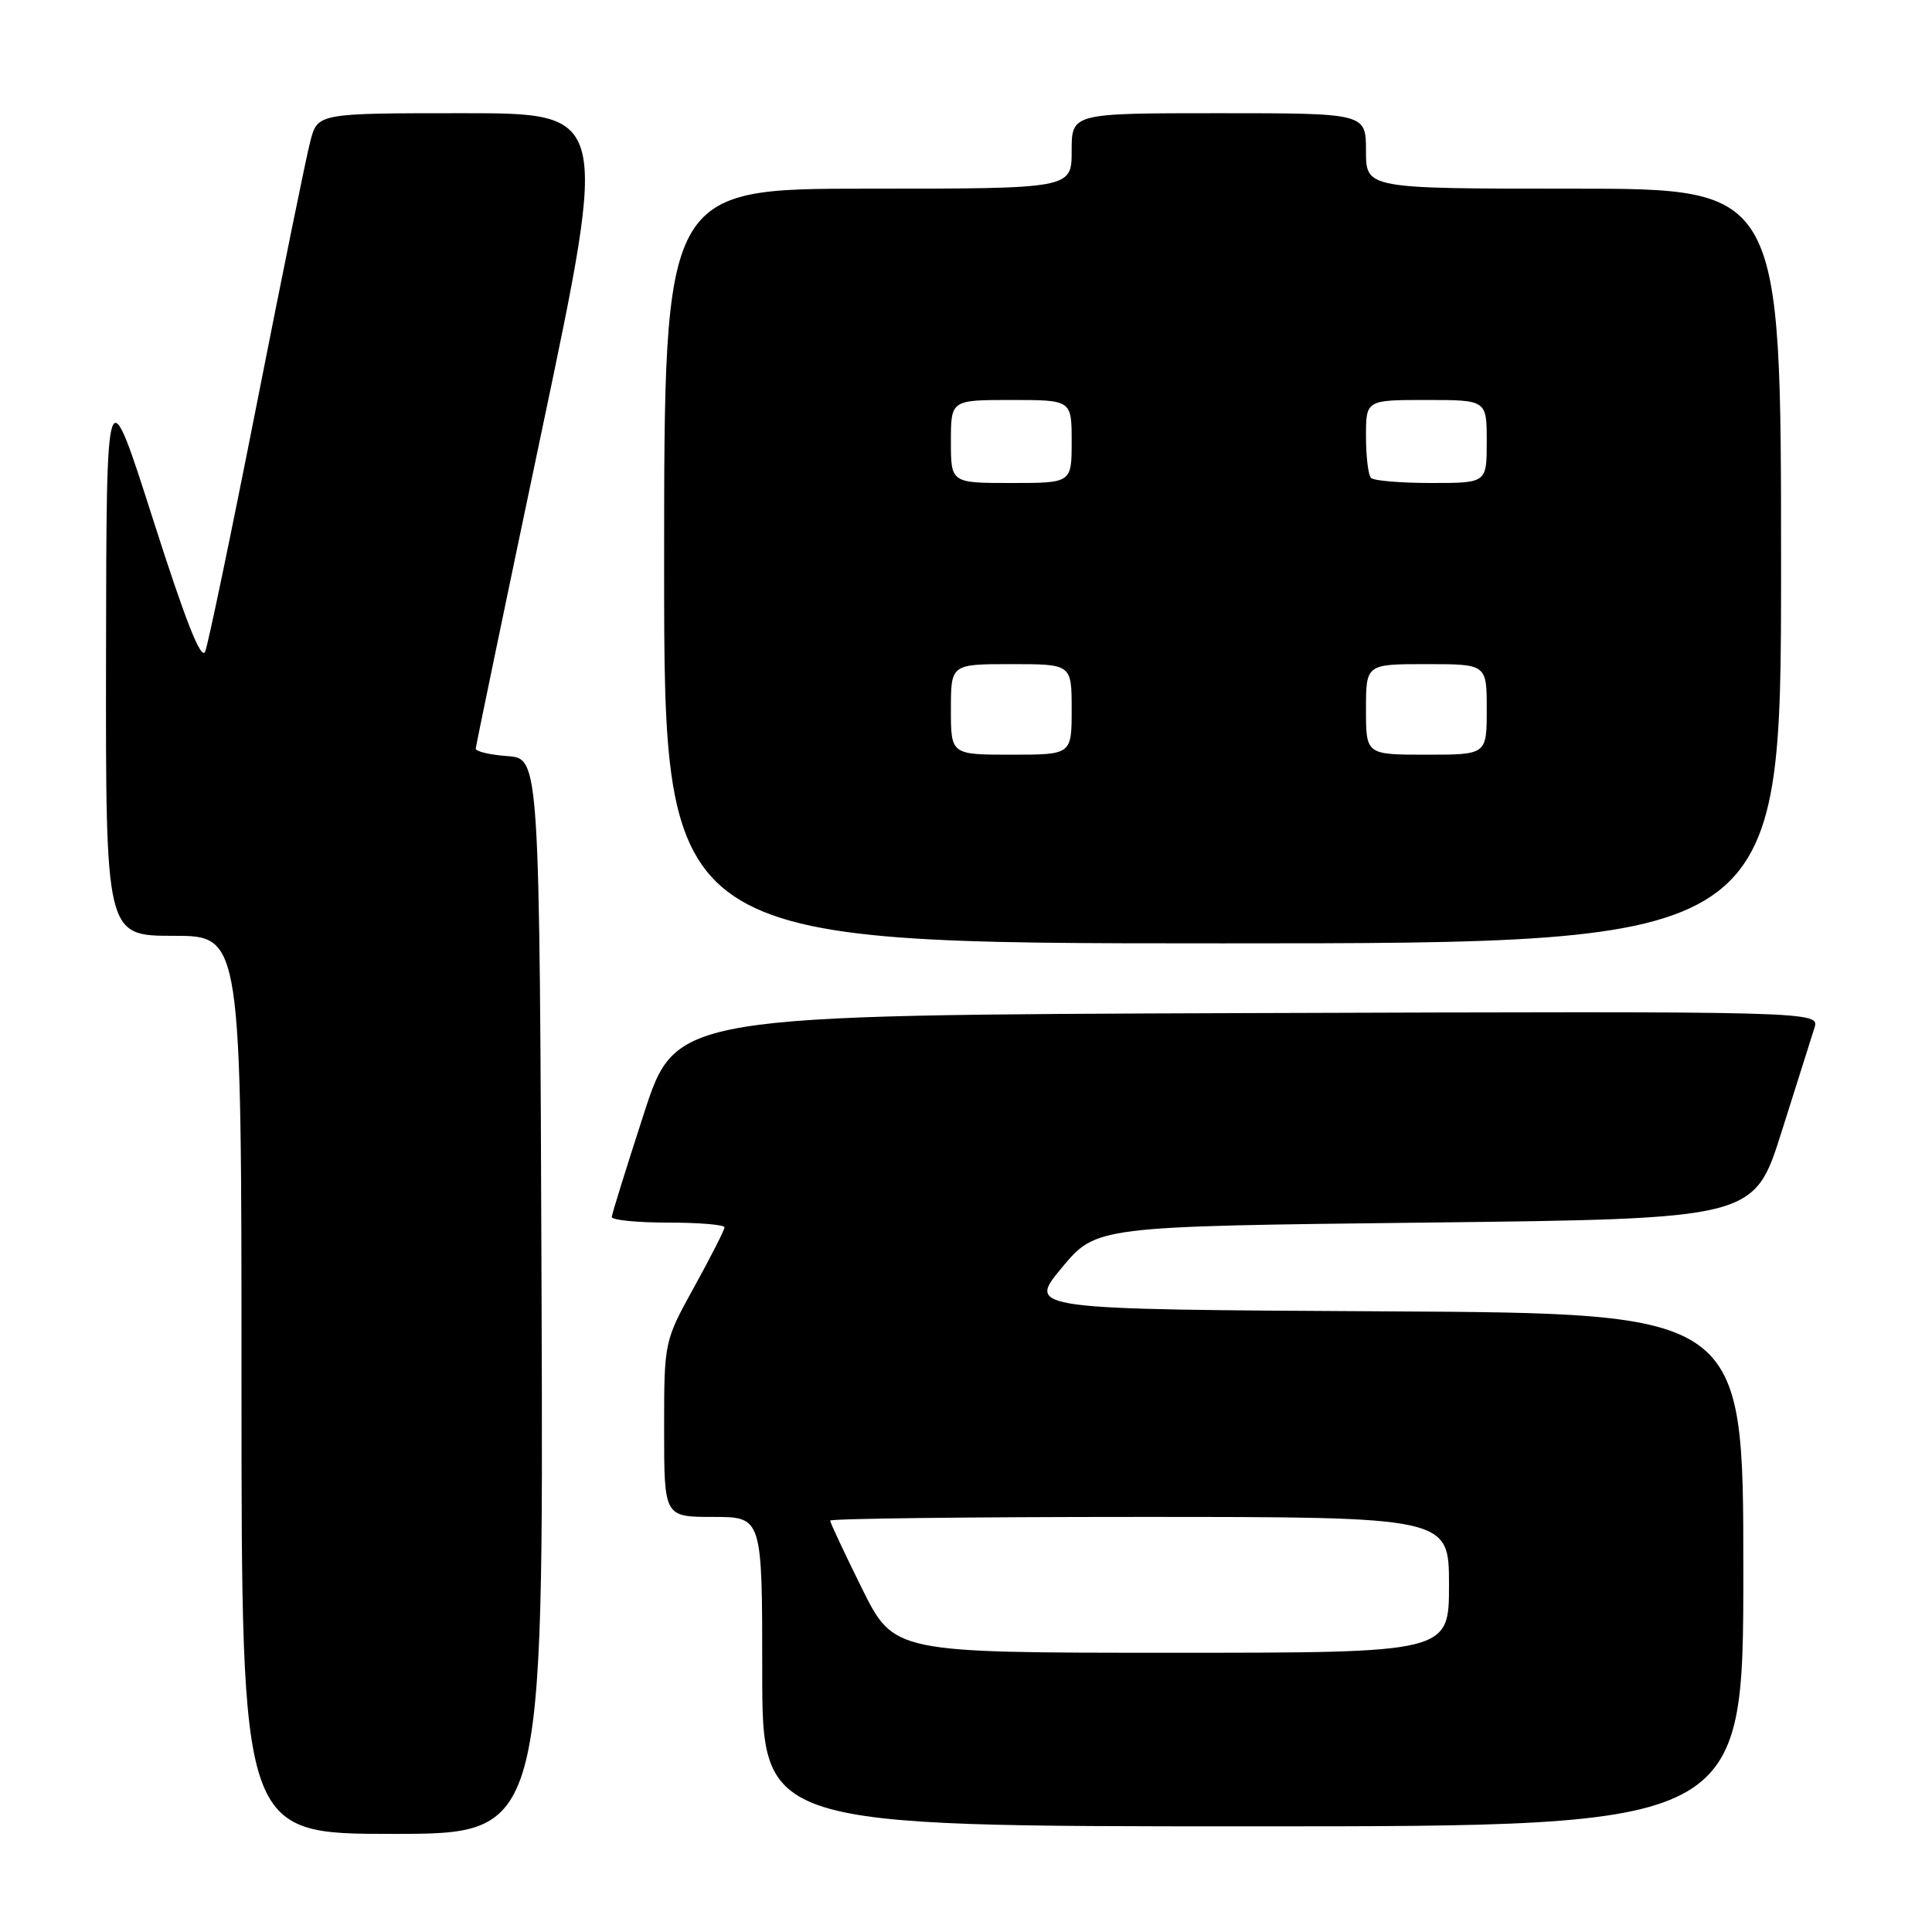 <?xml version="1.0" encoding="UTF-8" standalone="no"?>
<!DOCTYPE svg PUBLIC "-//W3C//DTD SVG 1.1//EN" "http://www.w3.org/Graphics/SVG/1.1/DTD/svg11.dtd" >
<svg xmlns="http://www.w3.org/2000/svg" xmlns:xlink="http://www.w3.org/1999/xlink" version="1.1" viewBox="0 0 256 256">
 <g >
 <path fill="currentColor"
d=" M 71.76 171.75 C 71.50 100.50 71.50 100.50 67.25 100.19 C 64.91 100.02 63.02 99.57 63.04 99.19 C 63.06 98.81 67.03 79.71 71.86 56.75 C 80.64 15.00 80.64 15.00 61.36 15.00 C 42.08 15.00 42.08 15.00 41.11 18.75 C 40.57 20.81 37.39 36.45 34.03 53.50 C 30.67 70.55 27.59 85.32 27.19 86.33 C 26.67 87.60 24.58 82.29 20.28 68.83 C 14.10 49.50 14.10 49.50 14.05 86.75 C 14.00 124.00 14.00 124.00 23.00 124.00 C 32.00 124.00 32.00 124.00 32.00 183.50 C 32.00 243.00 32.00 243.00 52.01 243.00 C 72.01 243.00 72.01 243.00 71.76 171.75 Z  M 231.00 208.01 C 231.00 174.02 231.00 174.02 183.56 173.76 C 136.12 173.50 136.12 173.50 140.68 168.00 C 145.25 162.50 145.25 162.50 188.84 162.00 C 232.43 161.50 232.43 161.50 236.06 150.00 C 238.05 143.68 240.01 137.48 240.41 136.24 C 241.14 133.99 241.14 133.99 165.36 134.24 C 89.57 134.50 89.57 134.50 85.34 147.50 C 83.02 154.65 81.09 160.84 81.06 161.25 C 81.03 161.66 84.38 162.00 88.50 162.00 C 92.62 162.00 96.00 162.28 96.00 162.63 C 96.00 162.97 94.20 166.51 92.00 170.50 C 88.00 177.75 88.00 177.75 88.00 189.37 C 88.00 201.00 88.00 201.00 94.50 201.00 C 101.00 201.00 101.00 201.00 101.00 221.50 C 101.00 242.00 101.00 242.00 166.00 242.00 C 231.00 242.00 231.00 242.00 231.00 208.01 Z  M 236.00 75.00 C 236.00 25.00 236.00 25.00 208.50 25.00 C 181.00 25.00 181.00 25.00 181.00 20.00 C 181.00 15.00 181.00 15.00 161.50 15.00 C 142.00 15.00 142.00 15.00 142.00 20.00 C 142.00 25.00 142.00 25.00 115.00 25.00 C 88.00 25.00 88.00 25.00 88.00 75.00 C 88.00 125.00 88.00 125.00 162.00 125.00 C 236.00 125.00 236.00 125.00 236.00 75.00 Z  M 114.22 210.49 C 111.90 205.80 110.00 201.75 110.00 201.49 C 110.00 201.22 128.45 201.00 151.00 201.00 C 192.00 201.00 192.00 201.00 192.00 210.00 C 192.00 219.00 192.00 219.00 155.22 219.00 C 118.45 219.00 118.45 219.00 114.22 210.49 Z  M 126.00 94.00 C 126.00 88.00 126.00 88.00 134.00 88.00 C 142.00 88.00 142.00 88.00 142.00 94.00 C 142.00 100.00 142.00 100.00 134.00 100.00 C 126.00 100.00 126.00 100.00 126.00 94.00 Z  M 181.00 94.00 C 181.00 88.00 181.00 88.00 189.00 88.00 C 197.00 88.00 197.00 88.00 197.00 94.00 C 197.00 100.00 197.00 100.00 189.00 100.00 C 181.00 100.00 181.00 100.00 181.00 94.00 Z  M 126.00 58.50 C 126.00 53.00 126.00 53.00 134.00 53.00 C 142.00 53.00 142.00 53.00 142.00 58.50 C 142.00 64.00 142.00 64.00 134.00 64.00 C 126.00 64.00 126.00 64.00 126.00 58.50 Z  M 181.67 63.33 C 181.30 62.97 181.00 60.49 181.00 57.83 C 181.00 53.00 181.00 53.00 189.00 53.00 C 197.00 53.00 197.00 53.00 197.00 58.50 C 197.00 64.00 197.00 64.00 189.67 64.00 C 185.63 64.00 182.03 63.70 181.67 63.33 Z "/>
</g>
</svg>